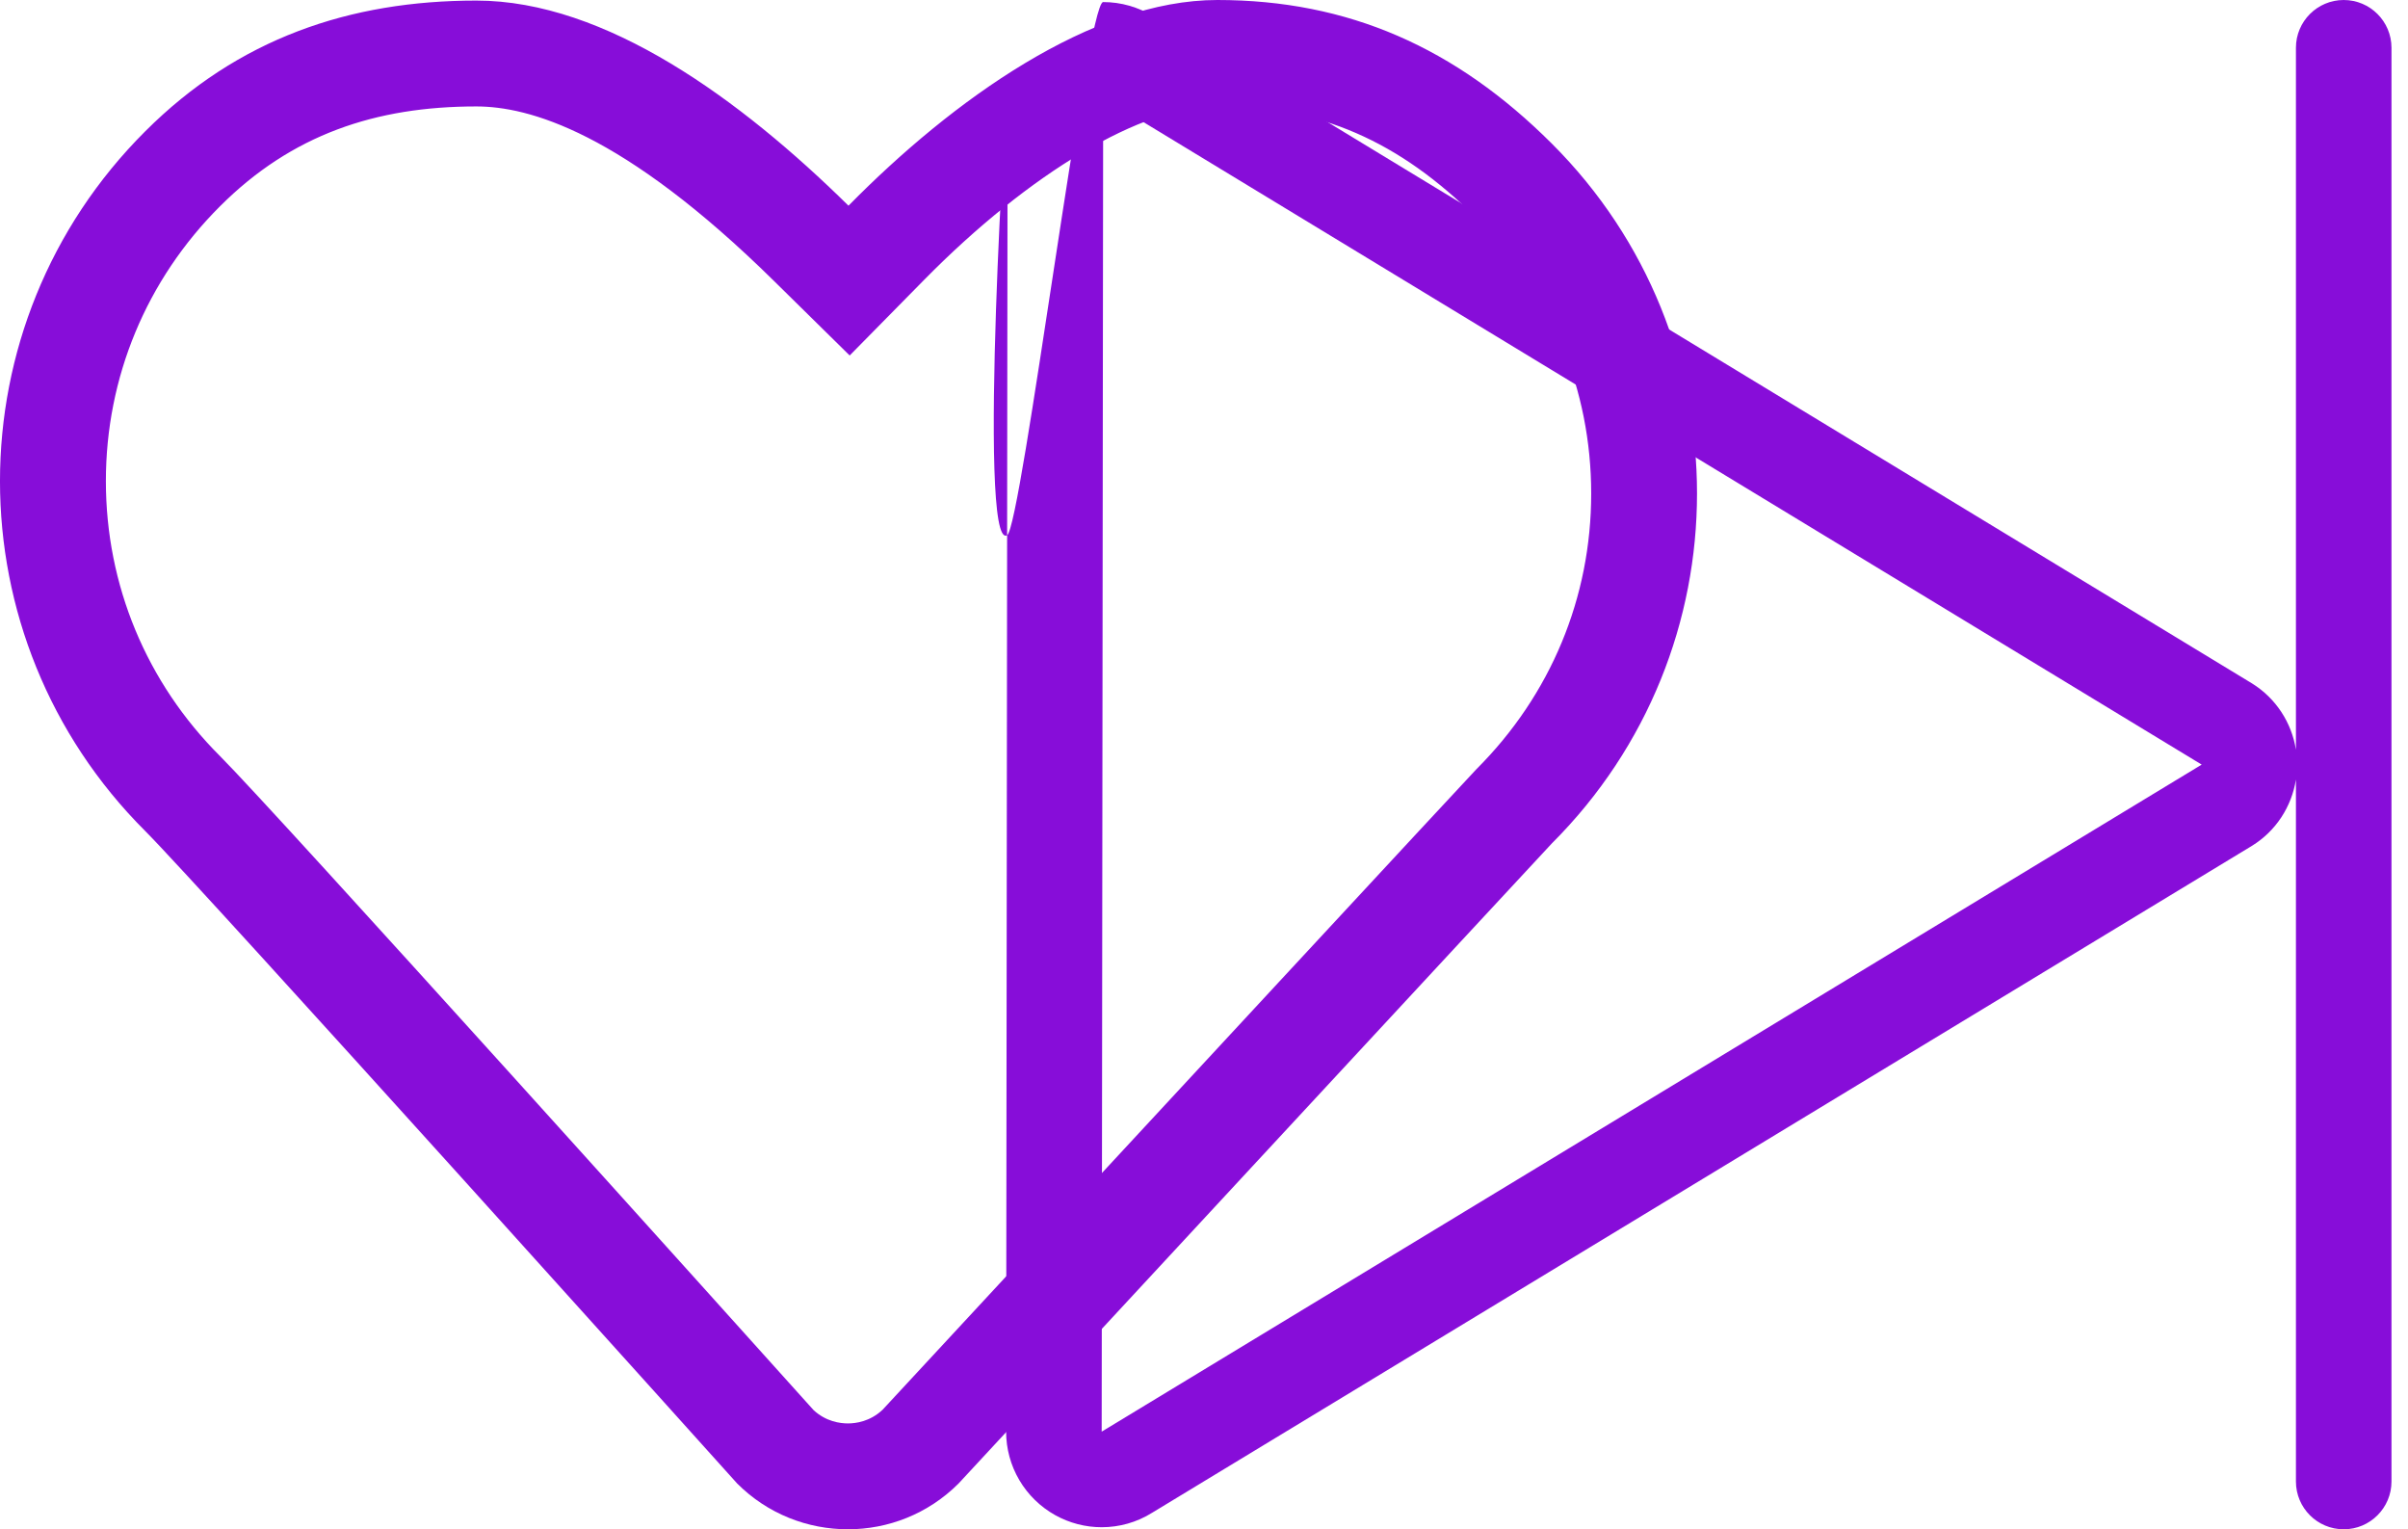 <svg width="63" height="40" viewBox="0 0 63 40" fill="none" xmlns="http://www.w3.org/2000/svg">
<path d="M12.462 2.784C13.82 2.784 16.275 3.434 20.256 7.355L22.23 9.298L24.174 7.324C26.938 4.515 29.88 2.771 31.85 2.771C34.508 2.771 36.602 3.68 38.645 5.718C40.569 7.638 41.63 10.191 41.63 12.906C41.632 15.623 40.572 18.178 38.627 20.119C38.468 20.28 30.102 29.306 23.093 36.871C22.762 37.185 22.385 37.231 22.184 37.231C21.986 37.231 21.613 37.187 21.284 36.881C19.576 34.981 7.196 21.215 5.757 19.777C3.83 17.855 2.77 15.3 2.77 12.584C2.77 9.868 3.83 7.316 5.757 5.394C7.631 3.522 9.824 2.784 12.462 2.784ZM12.462 0.015C9.151 0.015 6.231 1.005 3.8 3.434C-1.267 8.487 -1.267 16.681 3.8 21.737C5.246 23.184 19.286 38.802 19.286 38.802C20.086 39.603 21.136 40 22.184 40C23.232 40 24.278 39.603 25.079 38.802C25.079 38.802 40.437 22.227 40.6 22.061C45.665 17.003 45.665 8.809 40.6 3.756C38.085 1.246 35.276 0 31.849 0C28.576 0 24.925 2.61 22.199 5.38C19.386 2.611 15.849 0.015 12.462 0.015H12.462Z" fill="#870DD9"/>
<path d="M61.318 0C60.628 0 60.068 0.56 60.068 1.25V19.609C59.955 18.899 59.543 18.263 58.92 17.876L30.182 0.431C29.786 0.185 29.329 0.054 28.862 0.054C28.437 0.053 26.721 13.793 26.349 14C25.556 14.441 26.362 1.646 26.362 2.554L26.323 37.446C26.323 37.891 26.442 38.329 26.668 38.713C26.894 39.097 27.219 39.414 27.609 39.631C27.98 39.837 28.398 39.946 28.823 39.946C29.28 39.946 29.74 39.82 30.142 39.568L58.92 22.122C59.543 21.737 59.955 21.101 60.068 20.39V38.75C60.068 39.44 60.628 40 61.318 40C62.008 40 62.568 39.44 62.568 38.75V1.25C62.568 0.56 62.008 3.90625e-05 61.318 0ZM28.823 37.446L28.862 2.554L57.602 19.999L28.823 37.446Z" fill="#870DD9"/>
</svg>
